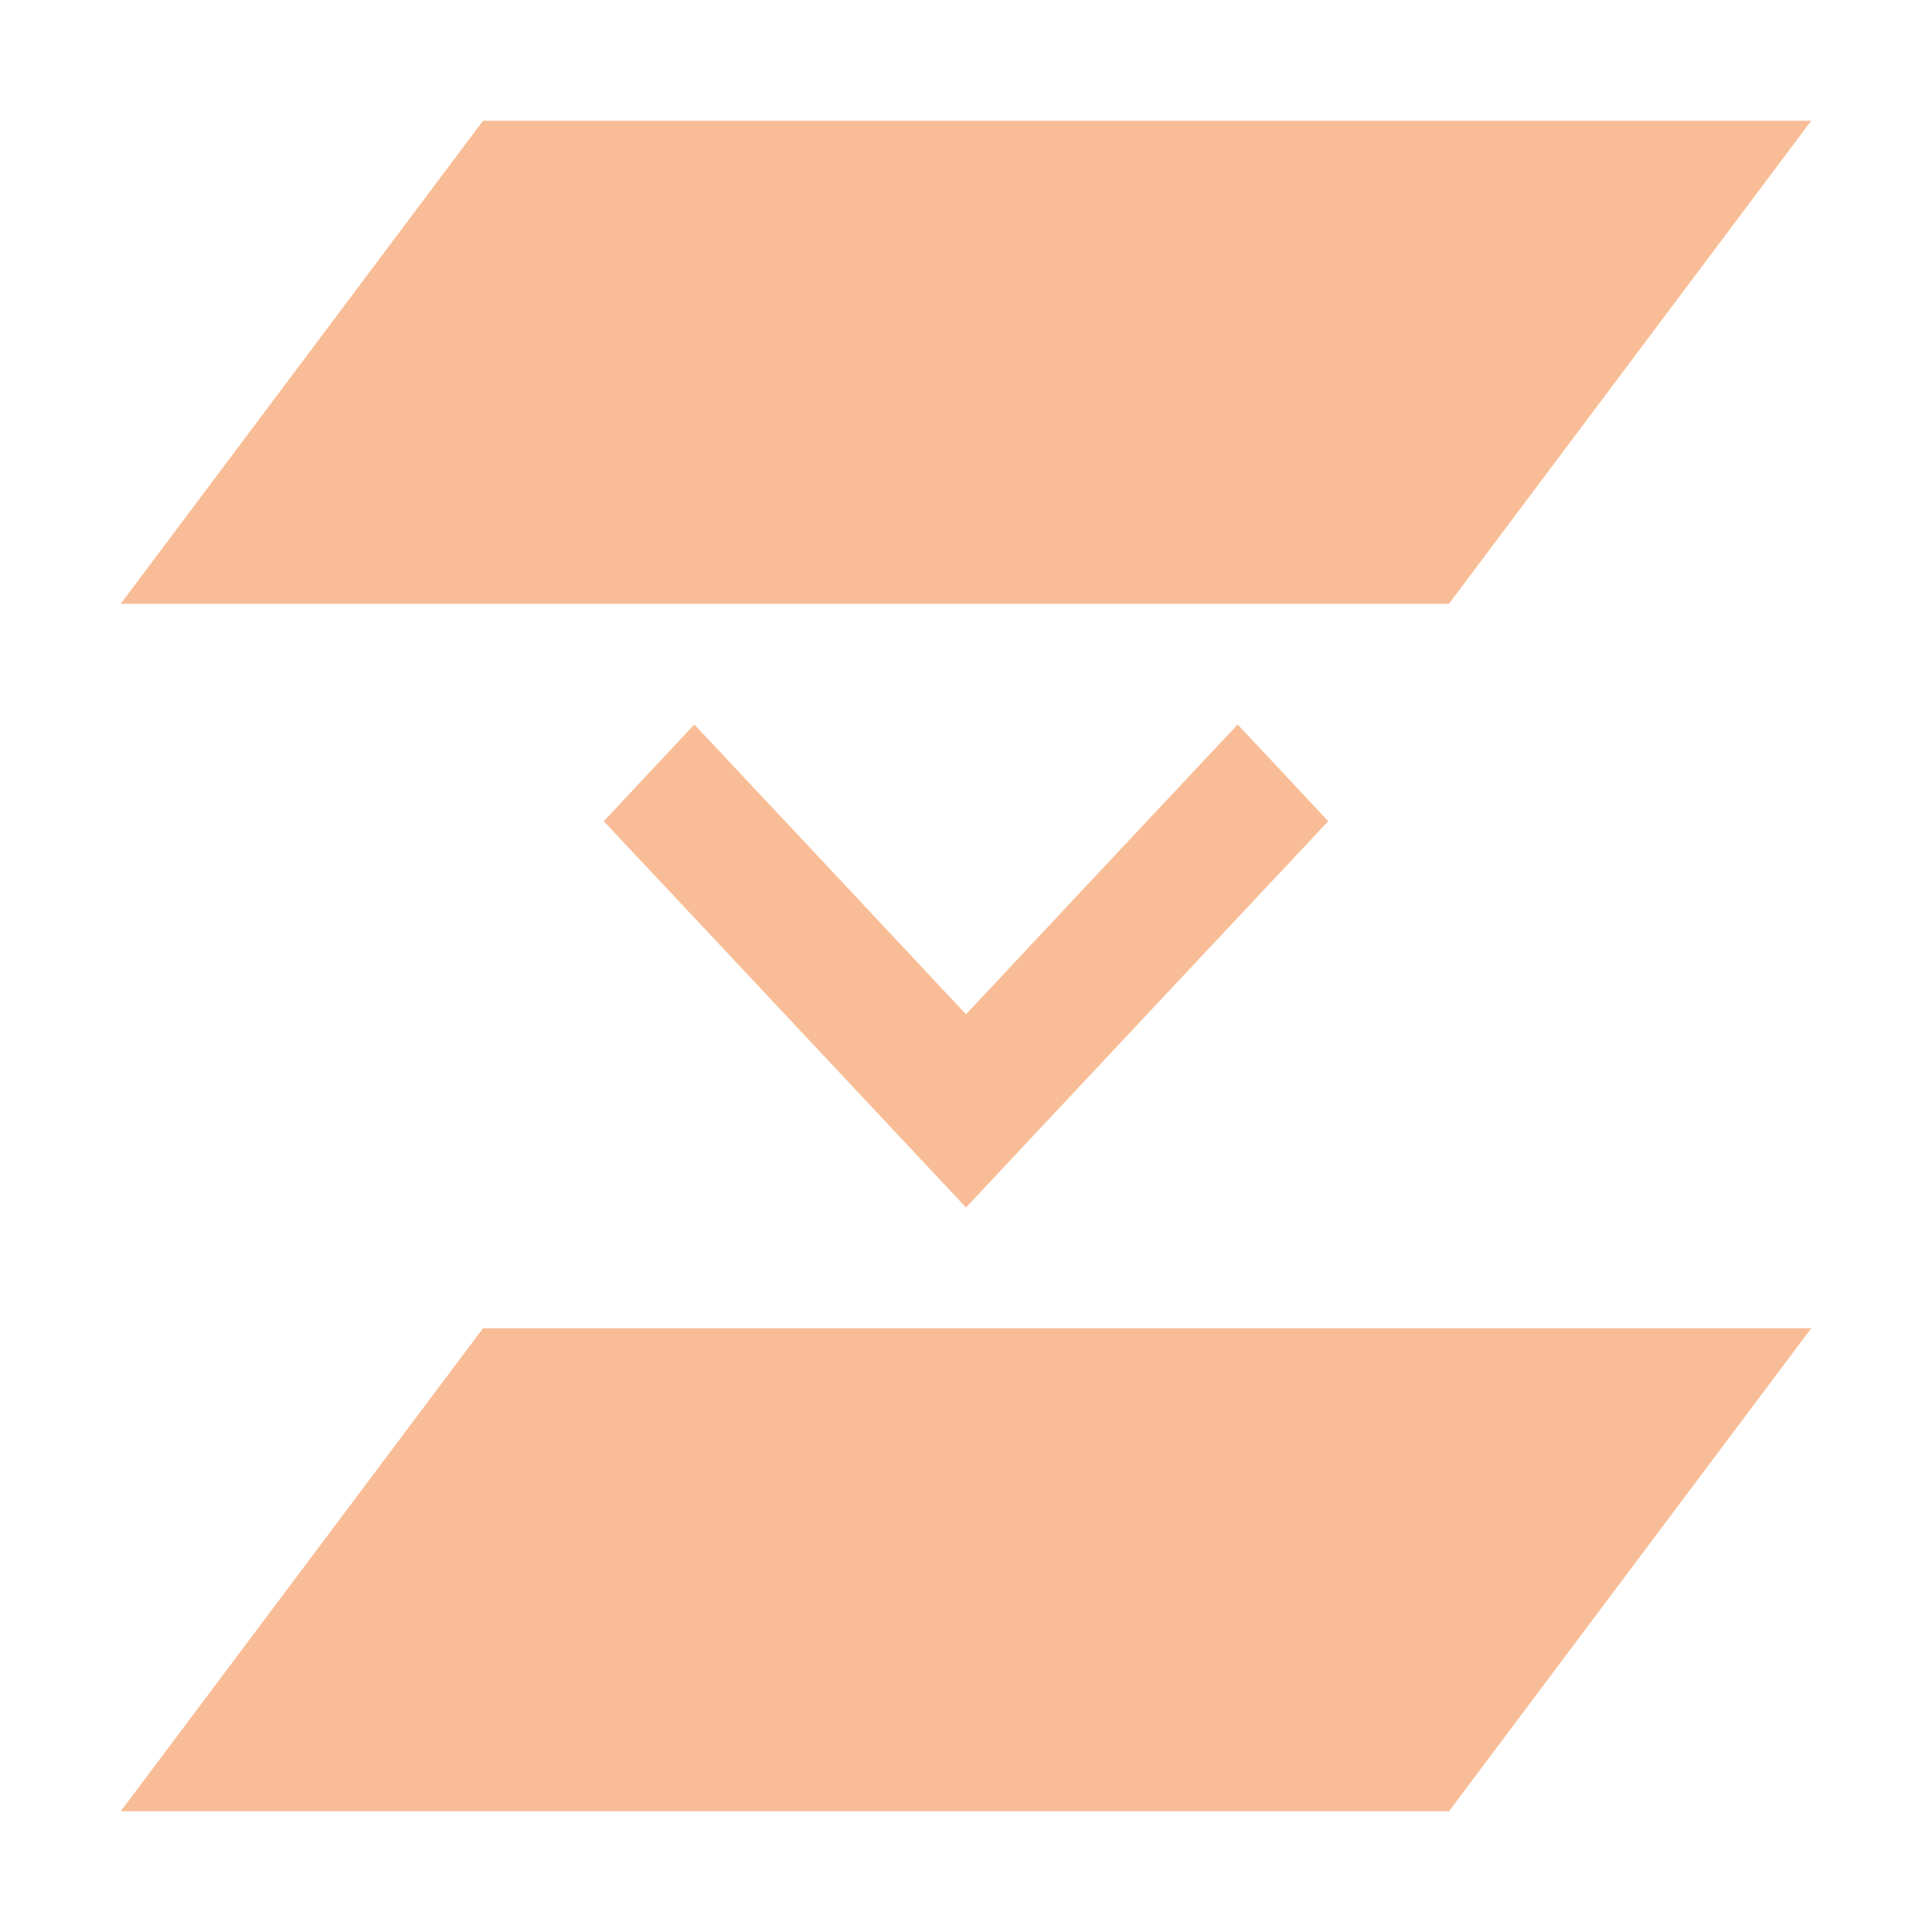 <svg xmlns="http://www.w3.org/2000/svg" width="16" height="16" viewBox="0 0 16 16">
 <defs>
  <style id="current-color-scheme" type="text/css">
   .ColorScheme-Text { color:#F8BD96; } .ColorScheme-Highlight { color:#5294e2; }
  </style>
 </defs>
 <path style="fill:currentColor" class="ColorScheme-Text" d="M 4 1 L 1 5 L 12 5 L 15 1 L 4 1 z M 5.75 6 L 5 6.801 L 6.008 7.875 L 8 10 L 9.992 7.875 L 11 6.801 L 10.25 6 L 9.242 7.074 L 8 8.4 L 6.758 7.074 L 5.75 6 z M 4 11 L 1 15 L 12 15 L 15 11 L 4 11 z"/>
</svg>
